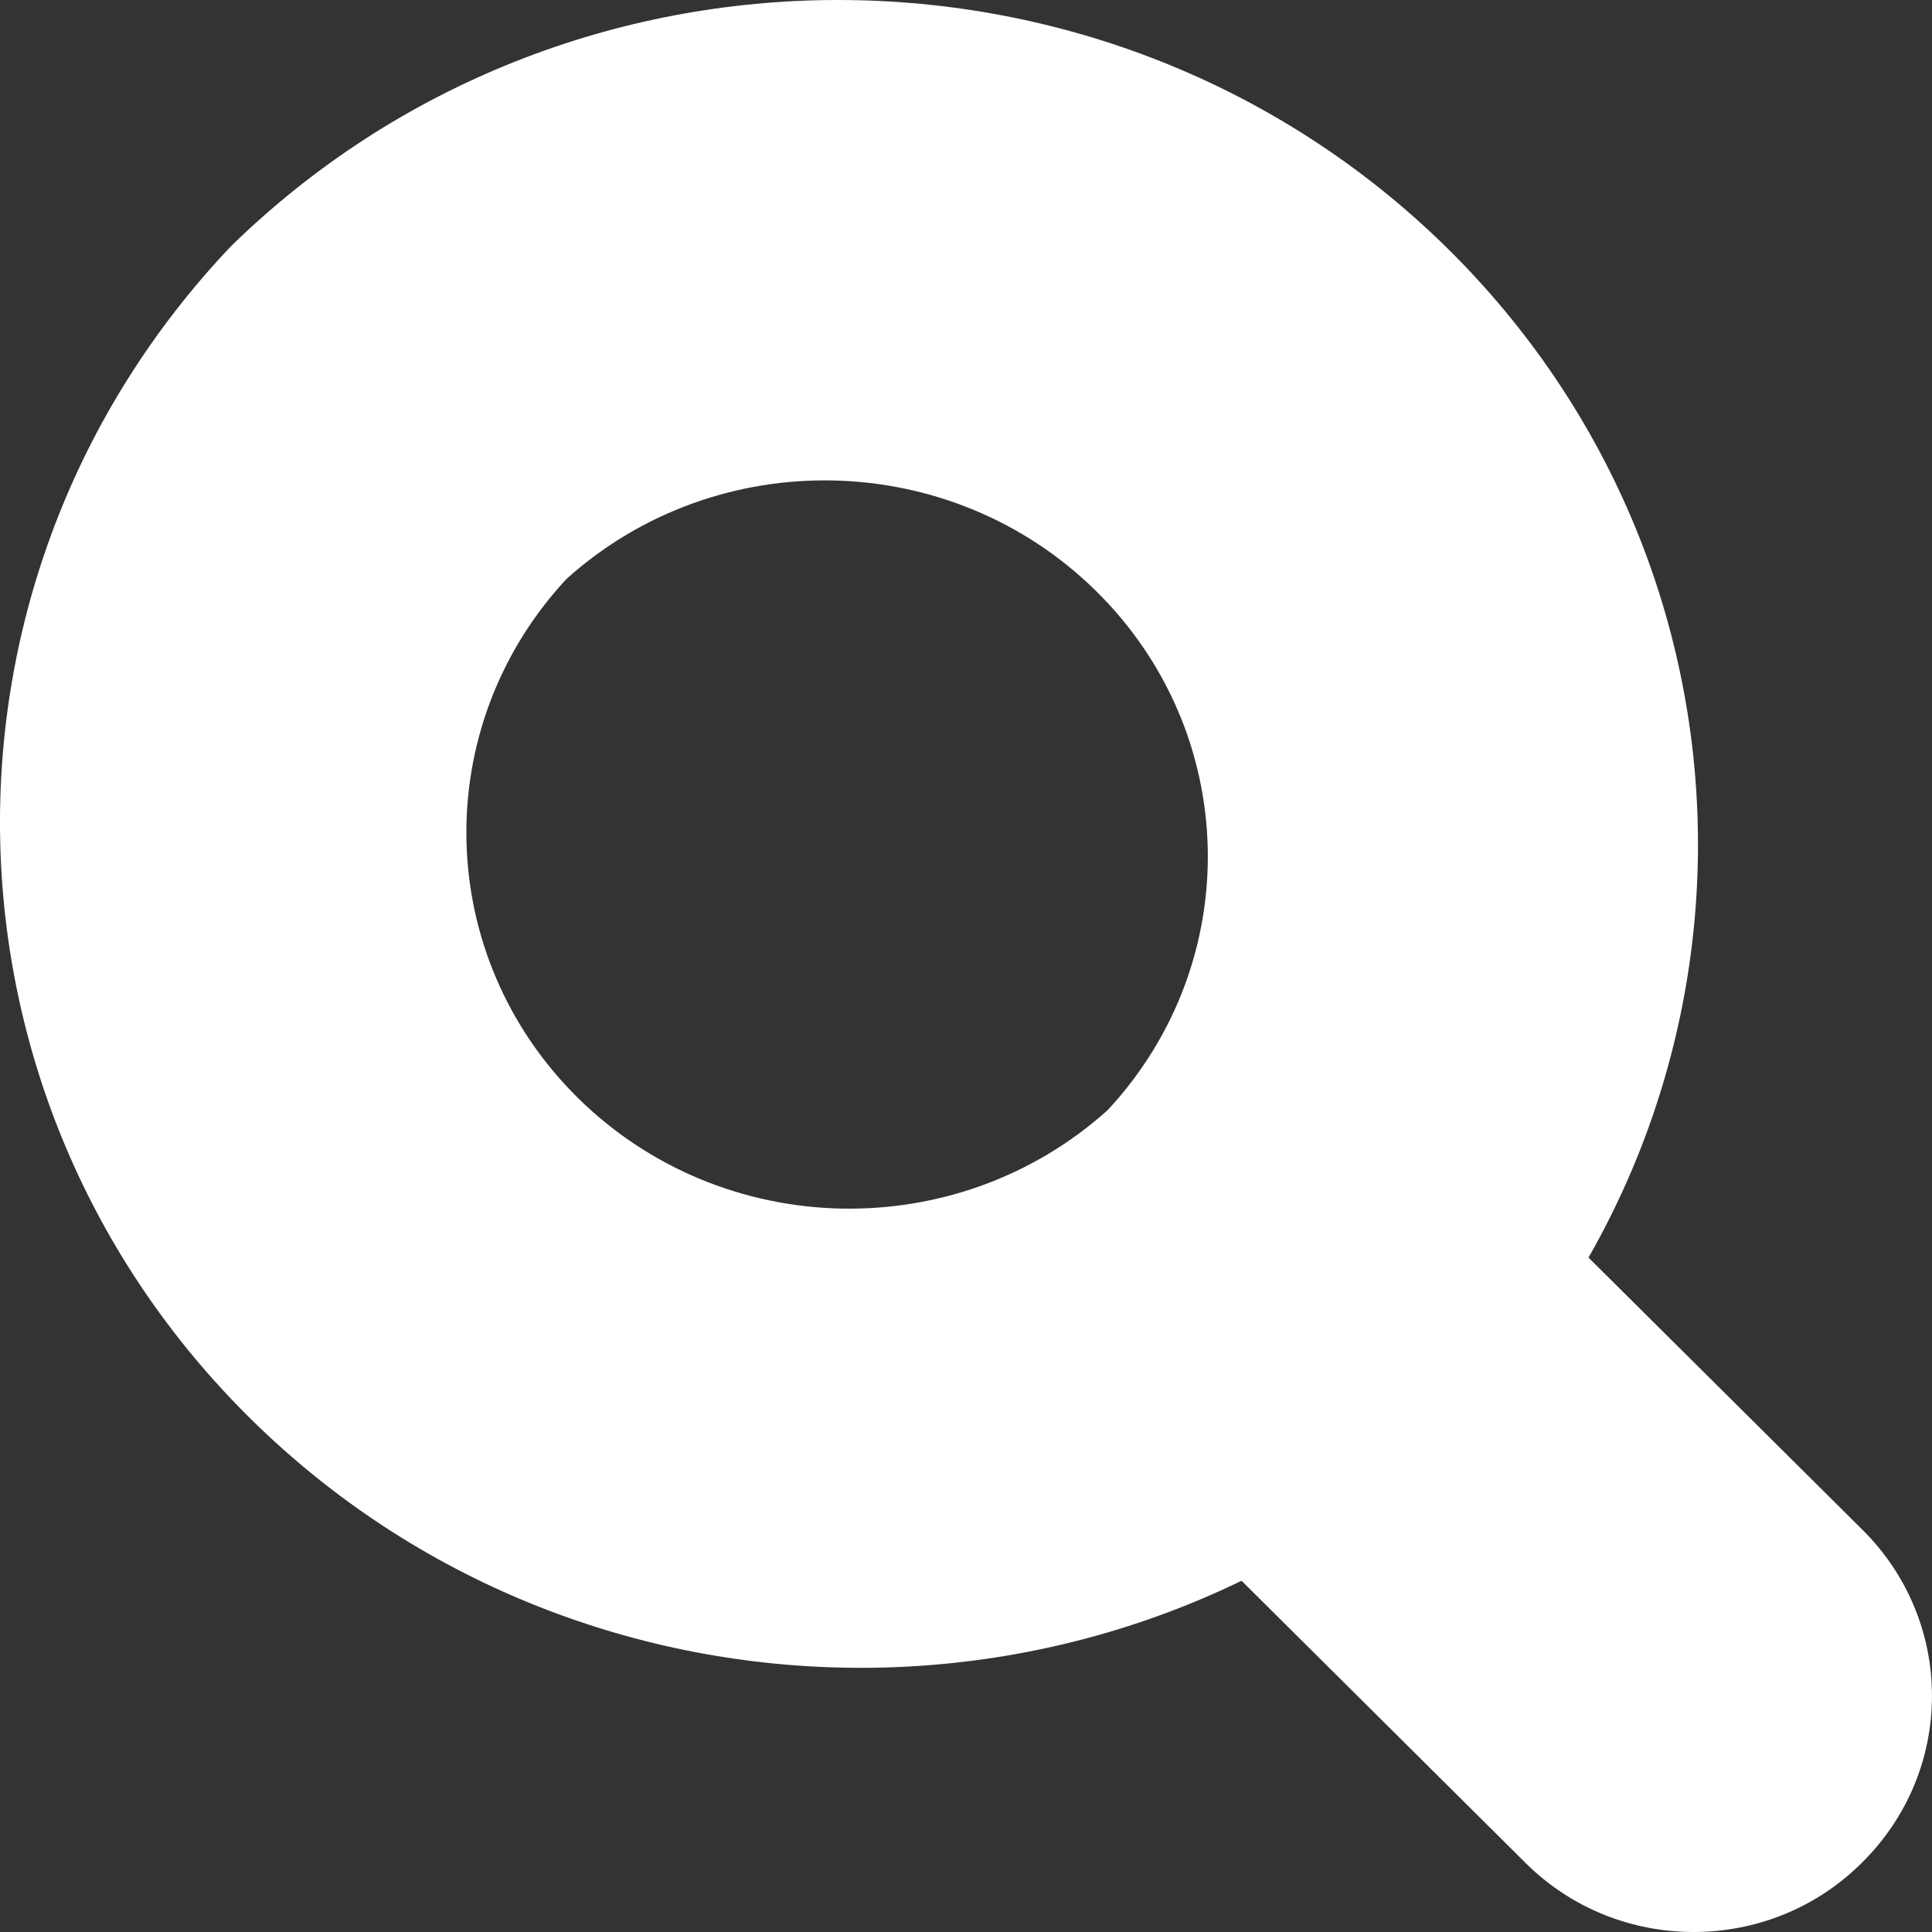 <svg width="38" height="38" viewBox="0 0 38 38" fill="none" xmlns="http://www.w3.org/2000/svg">
<rect x="0" y="0" width="38" height="38" fill="#333333" stroke="none"/>
<path d="M36.614 30.071L30.823 24.317L24.22 30.893L30.011 36.647C31.815 38.438 34.756 38.453 36.578 36.68C36.59 36.669 36.601 36.658 36.612 36.647C38.462 34.828 38.462 31.886 36.614 30.071Z" fill="white"/>
<path d="M28.439 4.854C21.833 -1.618 11.14 -1.618 4.532 4.854C-1.669 11.403 -1.485 21.597 4.95 27.926C11.385 34.255 21.764 34.45 28.439 28.368C35.05 21.876 35.05 11.347 28.439 4.854ZM21.786 21.835C18.815 24.504 14.229 24.404 11.38 21.608C8.532 18.811 8.427 14.309 11.142 11.387C14.113 8.717 18.698 8.817 21.547 11.614C24.398 14.41 24.503 18.913 21.786 21.835Z" fill="white"/>
</svg>
